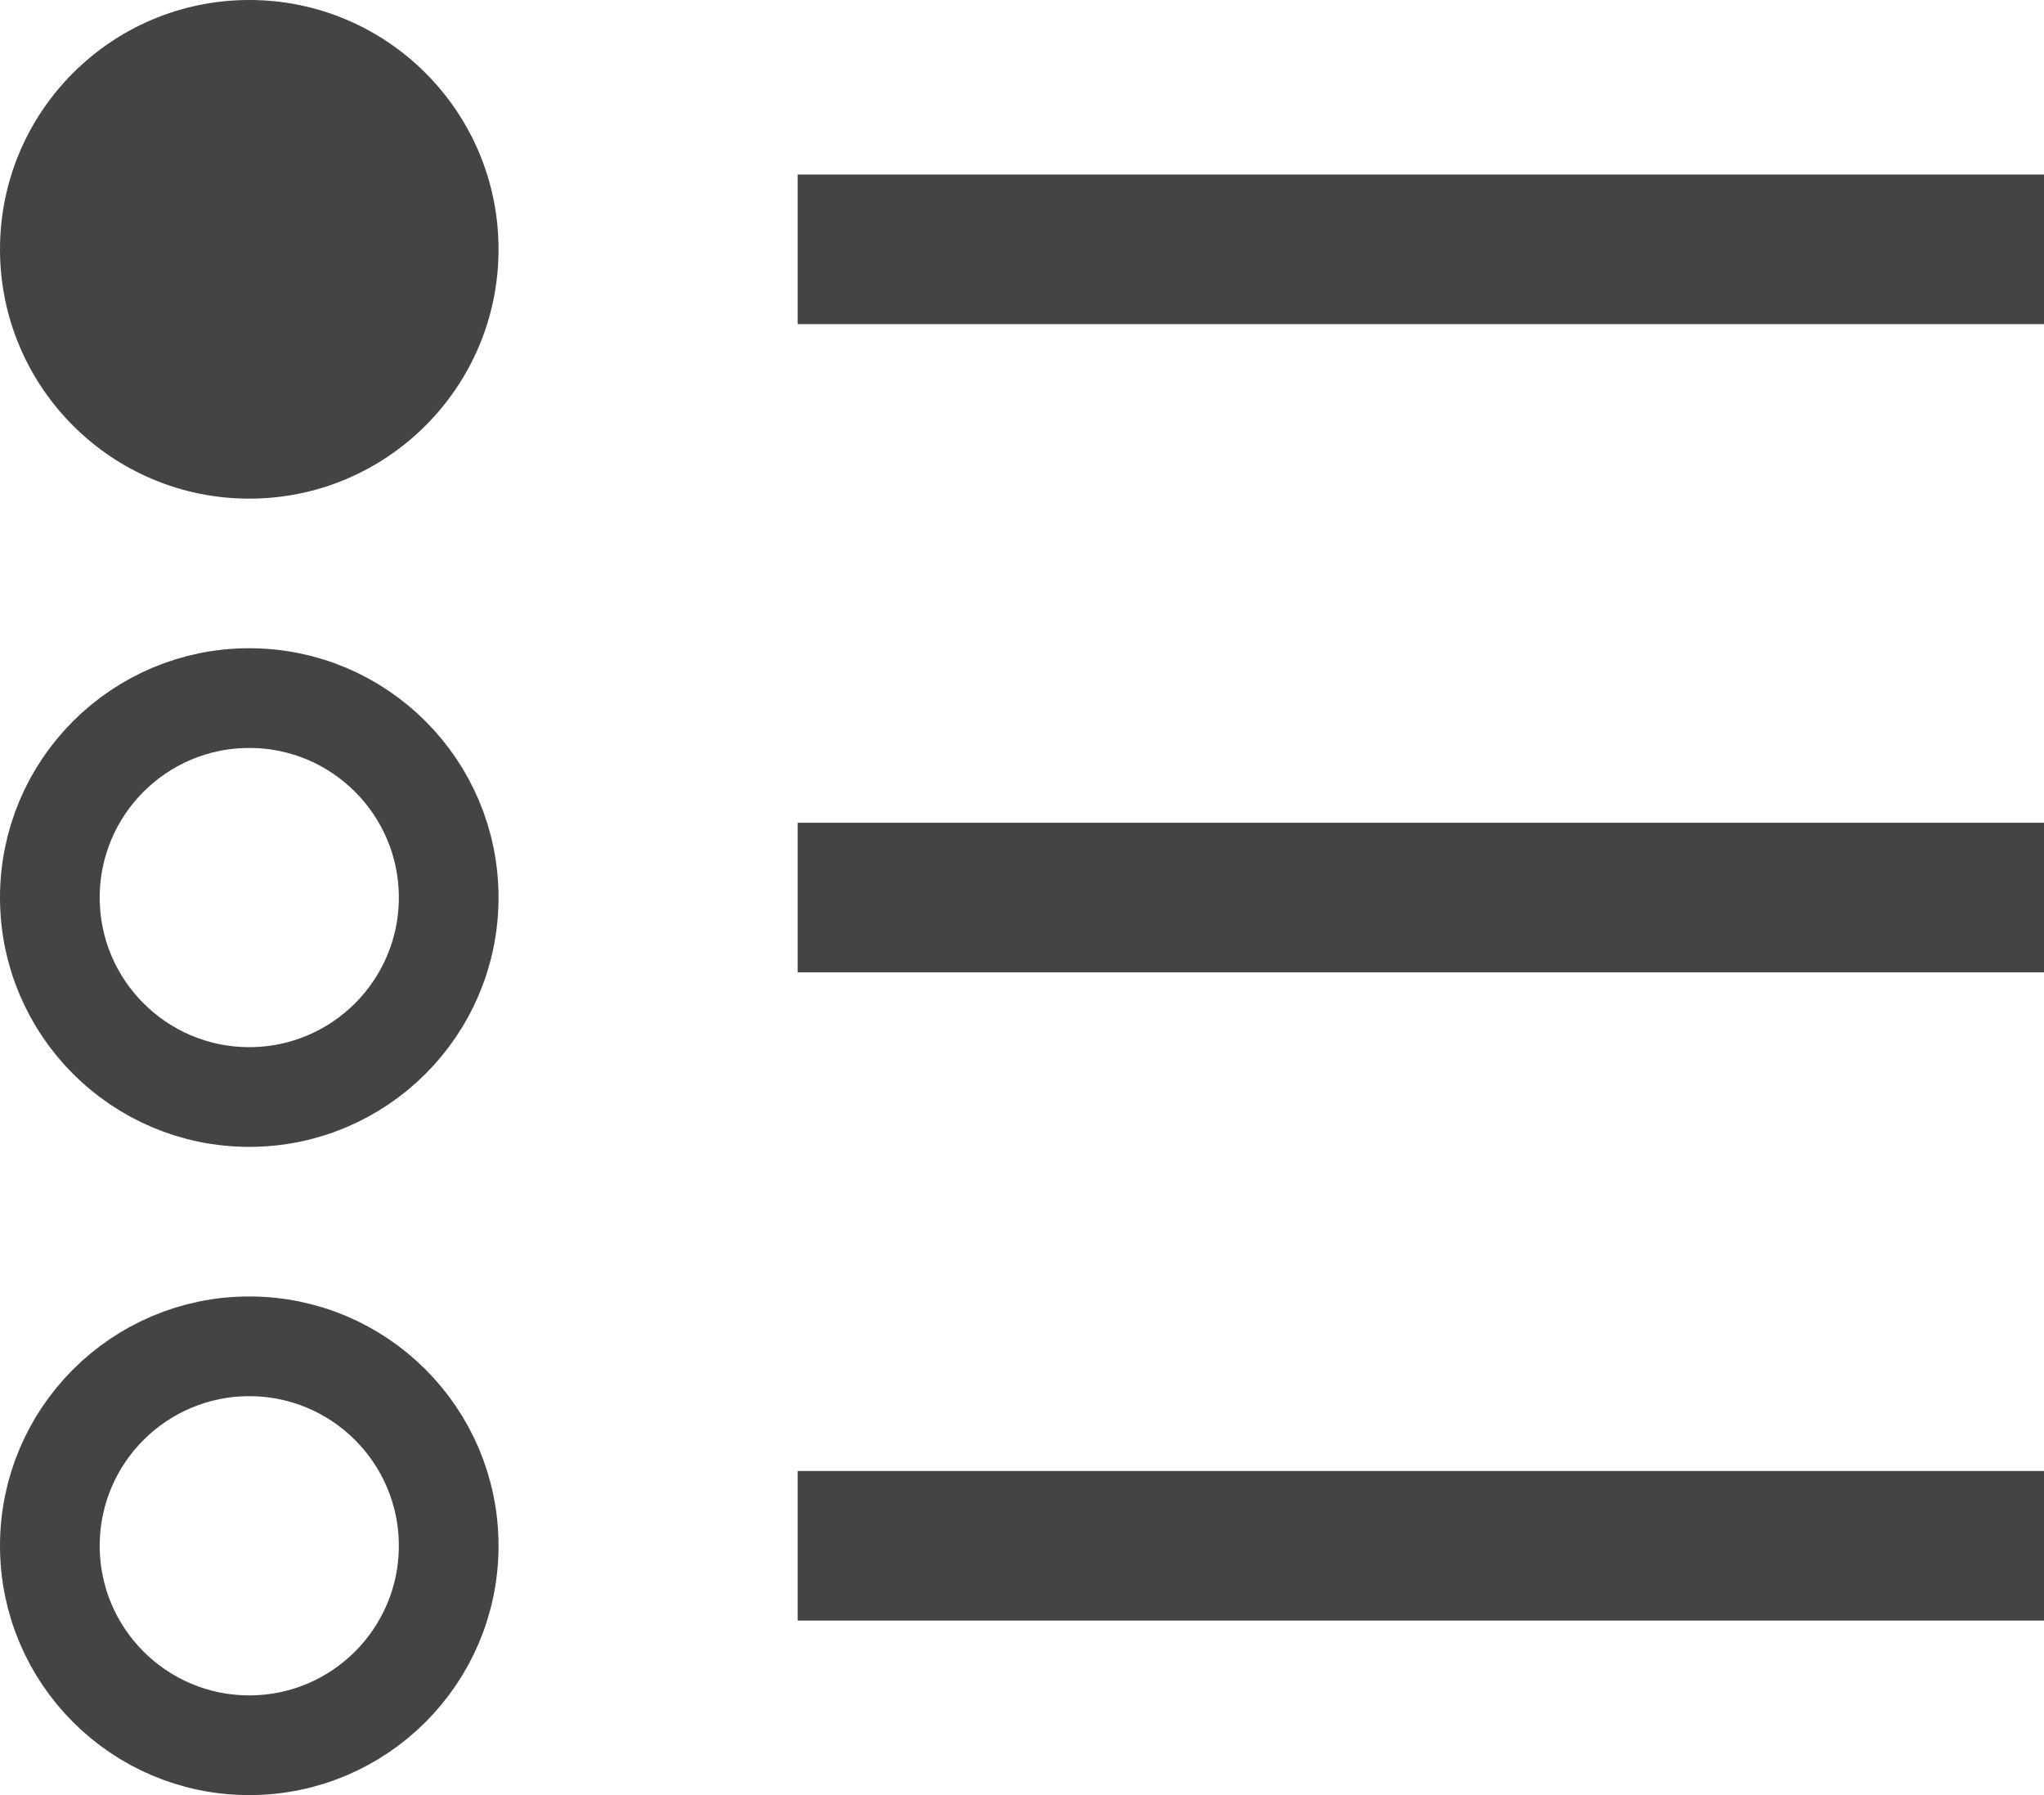 <svg width="41" height="36" viewBox="0 0 41 36" fill="none" xmlns="http://www.w3.org/2000/svg">
<circle cx="5" cy="5" r="5" fill="#444444"/>
<rect x="16" y="6.5" width="3" height="25" transform="rotate(-90 16 6.5)" fill="#444444"/>
<circle cx="5" cy="18" r="4" stroke="#444444" stroke-width="2"/>
<rect x="16" y="19.5" width="3" height="25" transform="rotate(-90 16 19.5)" fill="#444444"/>
<circle cx="5" cy="31" r="4" stroke="#444444" stroke-width="2"/>
<rect x="16" y="32.5" width="3" height="25" transform="rotate(-90 16 32.5)" fill="#444444"/>
</svg>

